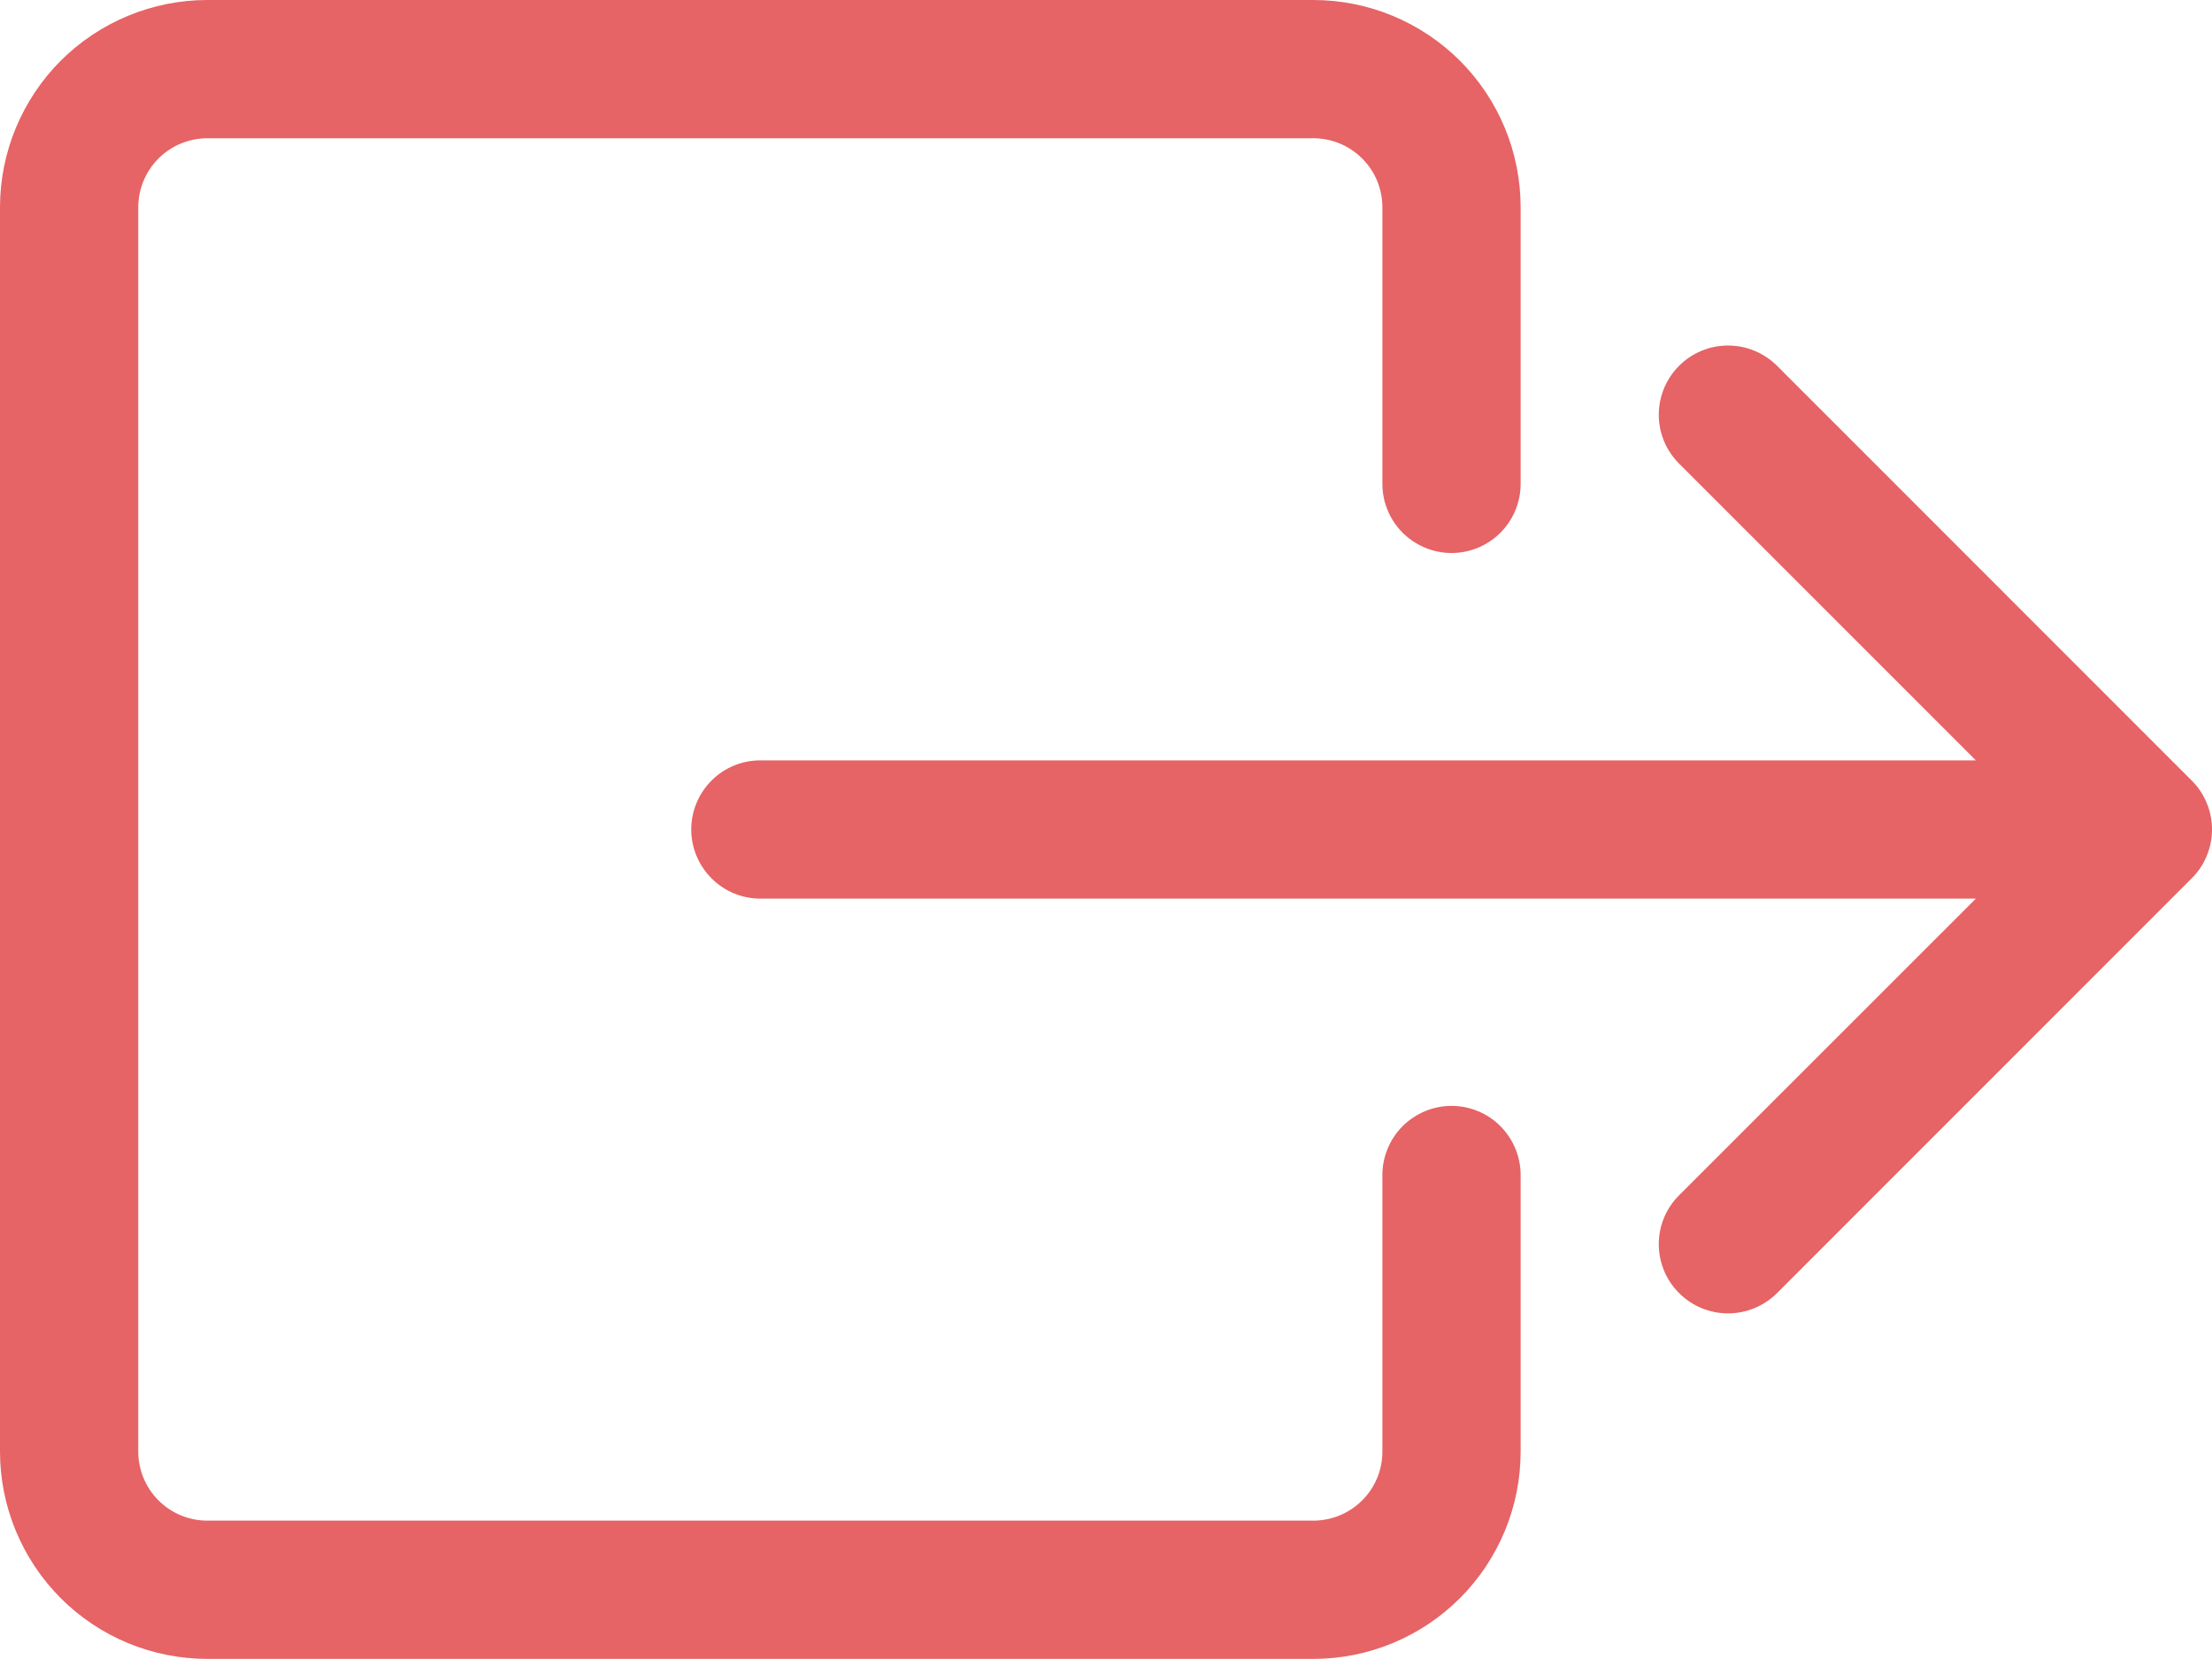 <svg width="20" height="15" viewBox="0 0 20 15" fill="none" xmlns="http://www.w3.org/2000/svg">
<path fill-rule="evenodd" clip-rule="evenodd" d="M12.499 13.124C12.499 13.29 12.434 13.449 12.316 13.566C12.199 13.683 12.04 13.749 11.874 13.749H1.875C1.709 13.749 1.55 13.683 1.433 13.566C1.316 13.449 1.25 13.29 1.25 13.124V1.875C1.25 1.709 1.316 1.55 1.433 1.433C1.55 1.316 1.709 1.25 1.875 1.25H11.874C12.04 1.25 12.199 1.316 12.316 1.433C12.434 1.55 12.499 1.709 12.499 1.875V4.375C12.499 4.541 12.565 4.699 12.682 4.817C12.8 4.934 12.959 5 13.124 5C13.29 5 13.449 4.934 13.566 4.817C13.683 4.699 13.749 4.541 13.749 4.375V1.875C13.749 1.378 13.552 0.901 13.2 0.549C12.848 0.198 12.372 0 11.874 0H1.875C1.378 0 0.901 0.198 0.549 0.549C0.198 0.901 0 1.378 0 1.875L0 13.124C0 13.621 0.198 14.098 0.549 14.45C0.901 14.802 1.378 14.999 1.875 14.999H11.874C12.372 14.999 12.848 14.802 13.2 14.45C13.552 14.098 13.749 13.621 13.749 13.124V10.624C13.749 10.459 13.683 10.3 13.566 10.182C13.449 10.065 13.29 9.999 13.124 9.999C12.959 9.999 12.8 10.065 12.682 10.182C12.565 10.3 12.499 10.459 12.499 10.624V13.124Z" fill="#E66366"/>
<path fill-rule="evenodd" clip-rule="evenodd" d="M19.816 7.942C19.875 7.884 19.921 7.815 19.952 7.739C19.984 7.663 20 7.582 20 7.5C20 7.417 19.984 7.336 19.952 7.26C19.921 7.184 19.875 7.115 19.816 7.057L16.067 3.307C15.949 3.19 15.79 3.124 15.624 3.124C15.458 3.124 15.299 3.19 15.182 3.307C15.064 3.425 14.998 3.584 14.998 3.75C14.998 3.916 15.064 4.075 15.182 4.192L17.865 6.875H6.875C6.709 6.875 6.55 6.94 6.433 7.058C6.316 7.175 6.25 7.334 6.25 7.5C6.25 7.665 6.316 7.824 6.433 7.941C6.55 8.059 6.709 8.125 6.875 8.125H17.865L15.182 10.807C15.064 10.924 14.998 11.083 14.998 11.249C14.998 11.415 15.064 11.575 15.182 11.692C15.299 11.809 15.458 11.875 15.624 11.875C15.79 11.875 15.949 11.809 16.067 11.692L19.816 7.942Z" fill="#E66366"/>
</svg>
